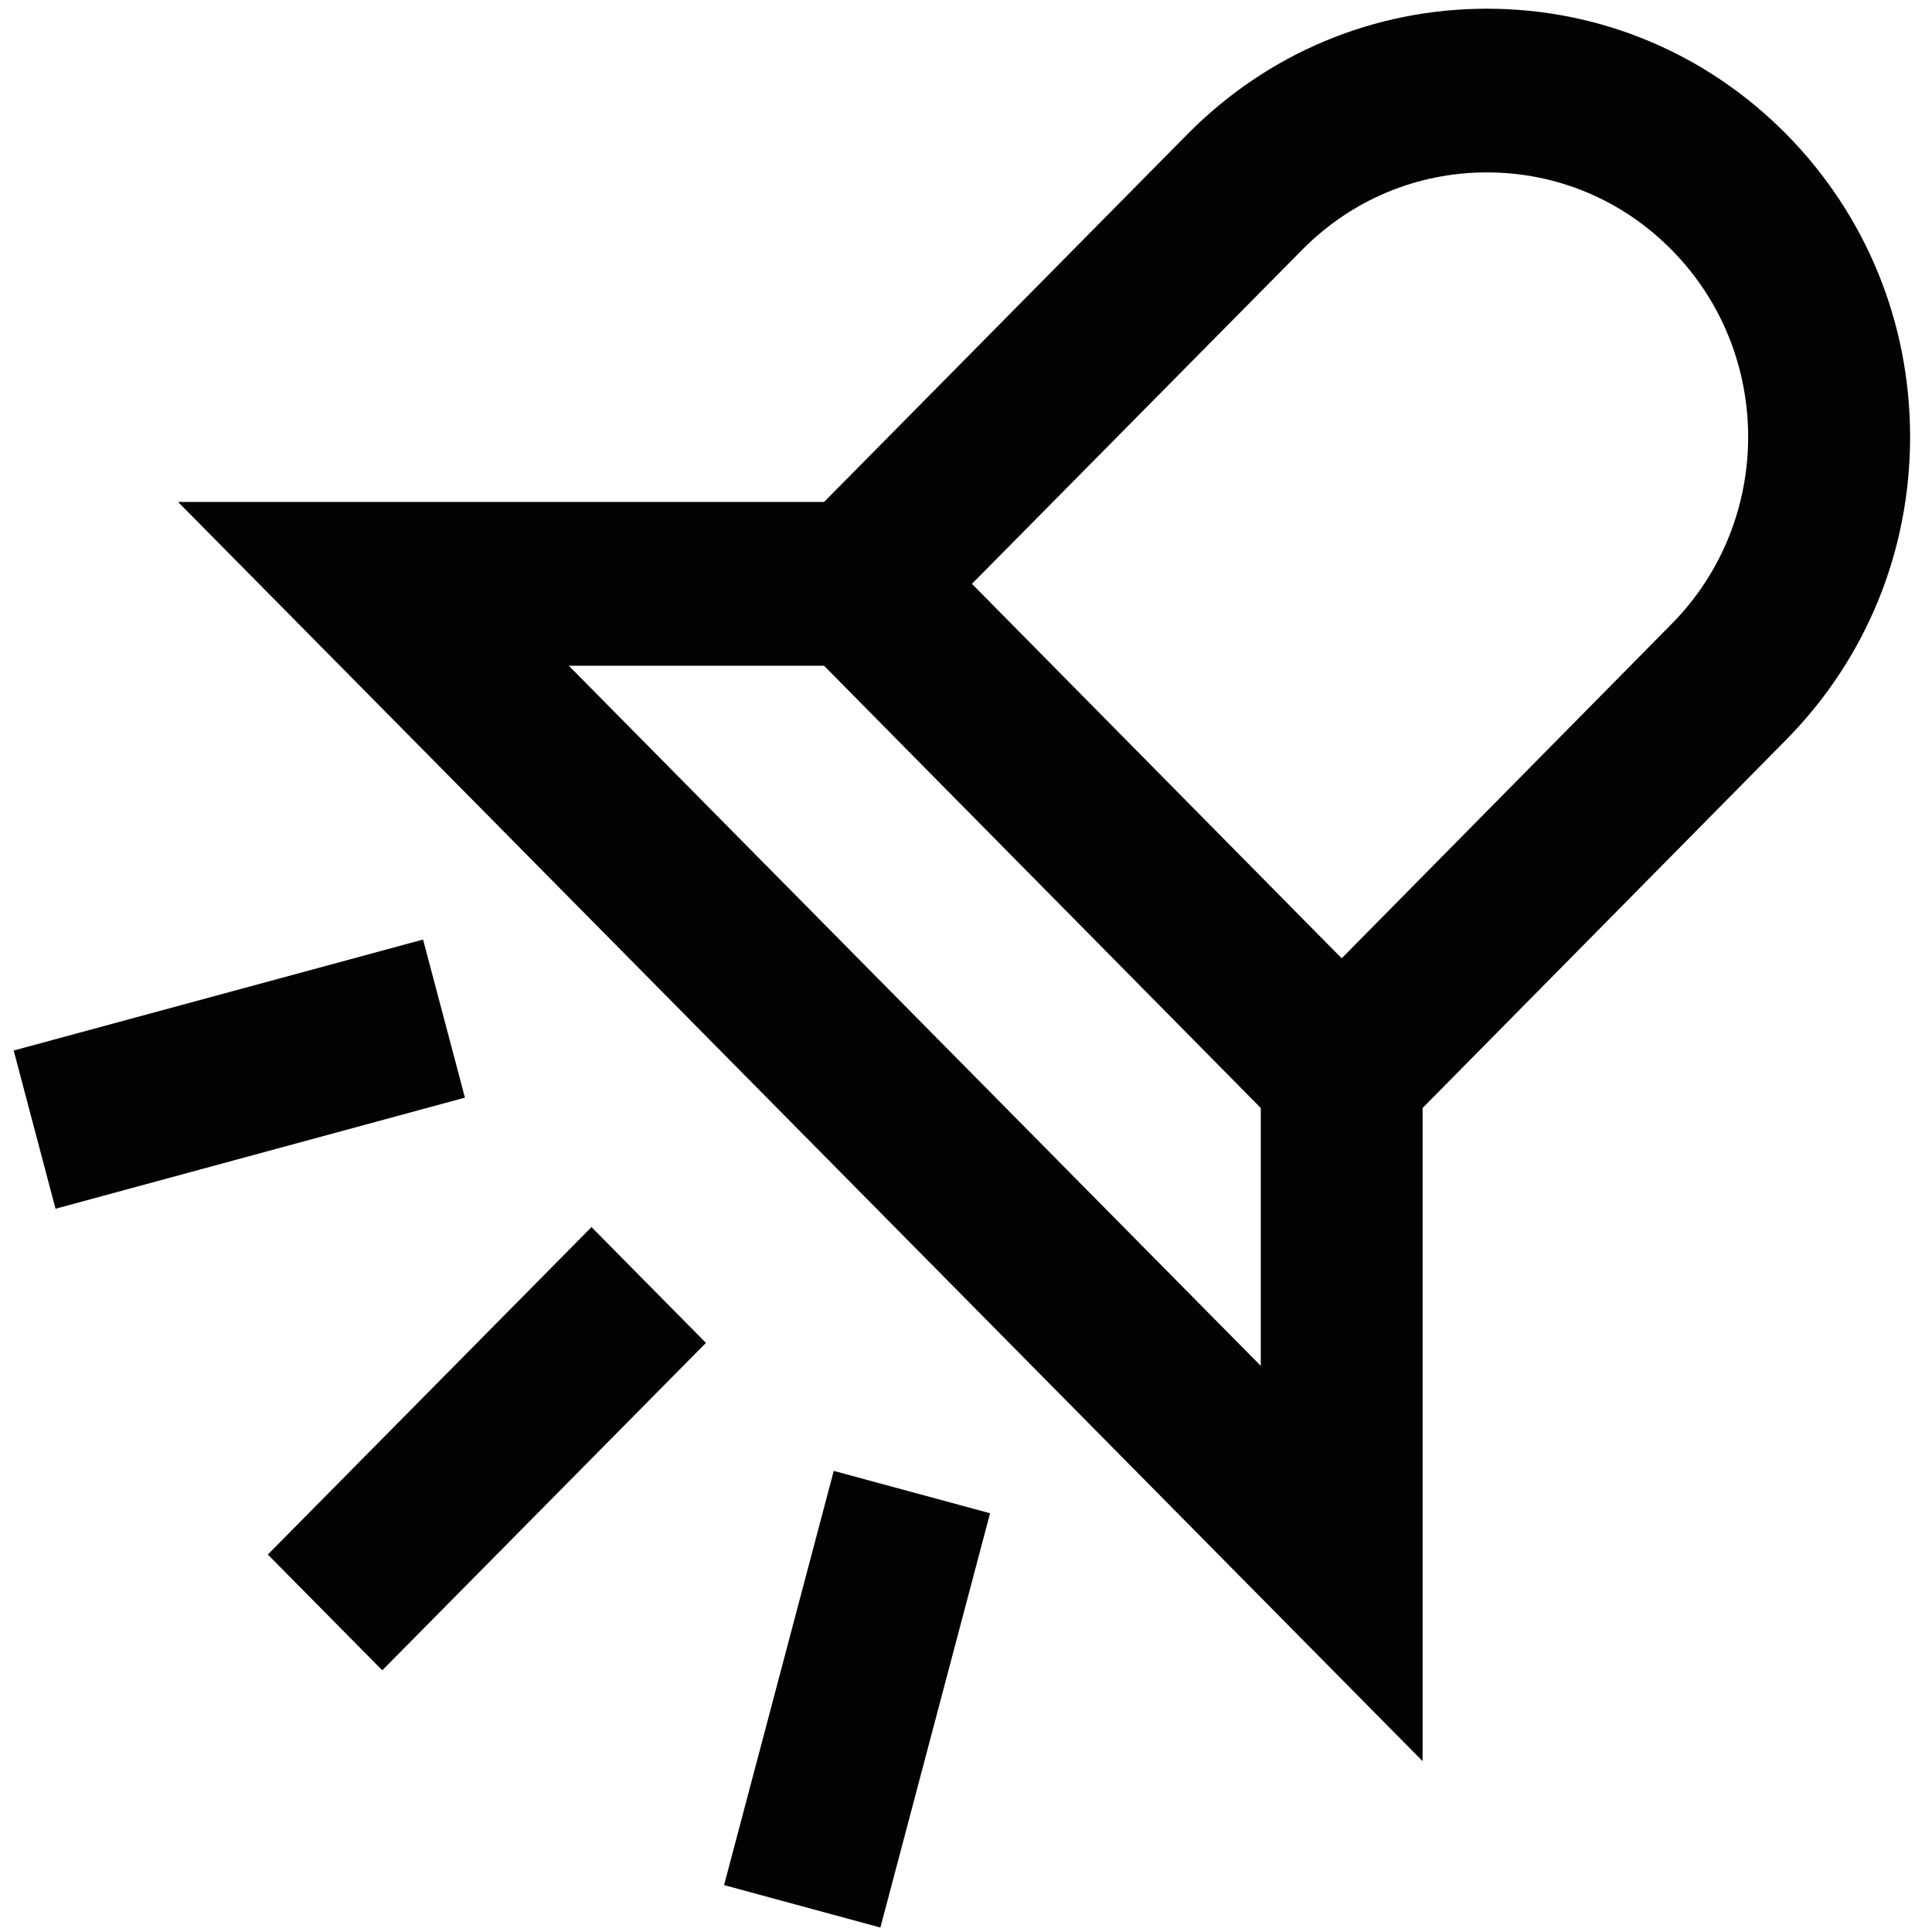 <?xml version="1.0" encoding="UTF-8"?>
<svg width="51px" height="51px" viewBox="0 0 51 51" version="1.1" xmlns="http://www.w3.org/2000/svg" xmlns:xlink="http://www.w3.org/1999/xlink">
    <!-- Generator: Sketch 52.5 (67469) - http://www.bohemiancoding.com/sketch -->
    <title>Icons/.volume</title>
    <desc>Created with Sketch.</desc>
    <g id="Vapaaehtoisalusta-Layouts" stroke="none" stroke-width="1" fill="none" fill-rule="evenodd">
        <g id="HKI-Ikonit" transform="translate(-360, -657)" fill="#010202">
            <g id="Icons/.volume" transform="translate(359, 656)">
                <polygon id="Fill-57" points="8.07 42.036 11.091 45.092 19.635 36.449 16.614 33.392"></polygon>
                <polygon id="Fill-58" points="20.114 50.762 24.24 51.882 27.135 40.946 23.009 39.828"></polygon>
                <polygon id="Fill-59" points="12.168 25.802 1.361 28.731 2.466 32.908 13.273 29.975"></polygon>
                <path d="M51.422,12.533 C51.422,9.514 50.26,6.675 48.151,4.538 C46.04,2.405 43.235,1.23 40.251,1.23 C37.268,1.23 34.461,2.405 32.35,4.538 L22.753,14.251 L5.701,14.251 L38.553,47.49 L38.553,30.248 L48.151,20.527 C50.26,18.39 51.422,15.551 51.422,12.533 Z M34.281,37.055 L16.015,18.574 L22.753,18.574 L34.281,30.248 L34.281,37.055 Z M45.128,17.47 L36.417,26.297 L26.657,16.412 L35.371,7.597 C36.674,6.277 38.407,5.551 40.251,5.551 C42.093,5.551 43.827,6.277 45.128,7.597 C47.82,10.319 47.82,14.747 45.128,17.47 Z" id="Fill-60"></path>
            </g>
        </g>
    </g>
</svg>